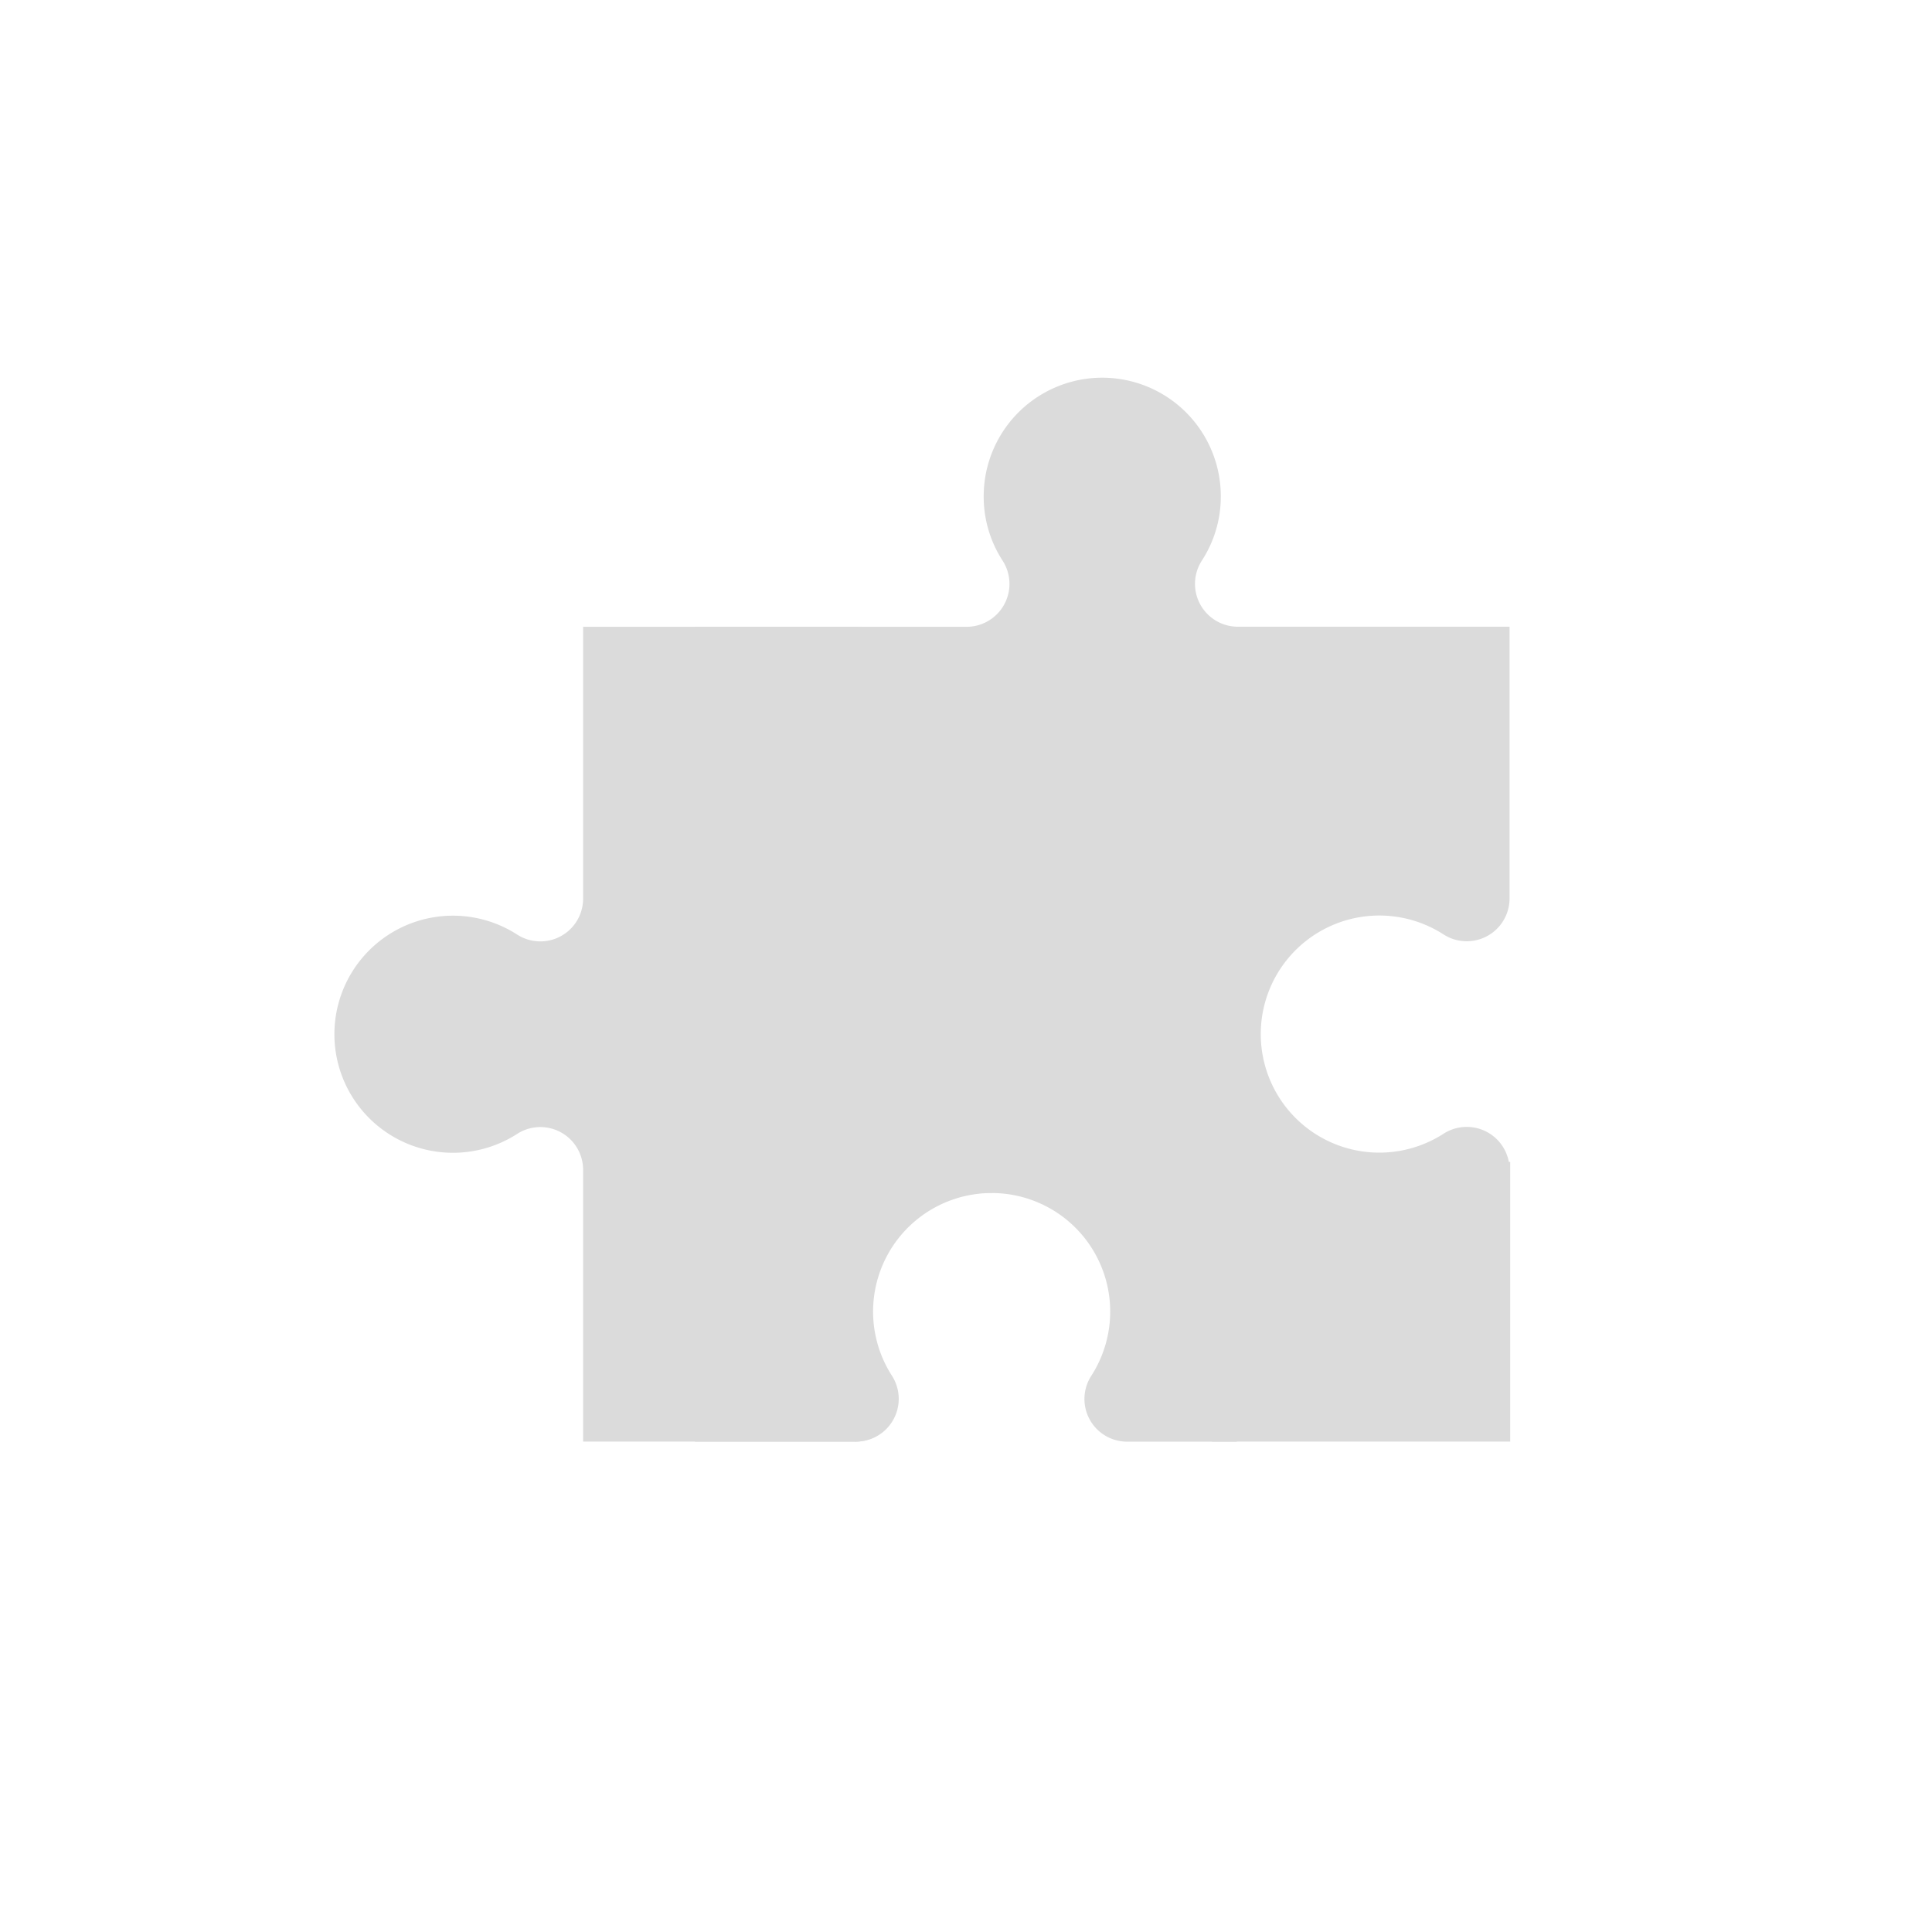 <svg xmlns="http://www.w3.org/2000/svg" width="44" height="44" viewBox="0 0 44 44">
  <g id="Group_2125" data-name="Group 2125" transform="translate(-811 -2432)">
    <rect id="Rectangle_3328" data-name="Rectangle 3328" width="44" height="44" transform="translate(811 2432)" fill="none"/>
    <rect id="Rectangle_3329" data-name="Rectangle 3329" width="44" height="44" transform="translate(811 2432)" fill="none"/>
    <g id="Group_2123" data-name="Group 2123" transform="translate(-20.64 1769.664)">
      <rect id="Rectangle_3277" data-name="Rectangle 3277" width="6.793" height="6.369" transform="translate(859.241 688.798)" fill="#dbdbdb"/>
      <path id="Subtraction_19" data-name="Subtraction 19" d="M18.557,18.311H0v-.265a.974.974,0,0,1,1.506-.822,2.7,2.7,0,1,0,0-4.545.971.971,0,0,1-.529.159A.991.991,0,0,1,.3,12.563a.967.967,0,0,1-.3-.7V5.673H6.184a.977.977,0,0,0,.822-1.508A2.673,2.673,0,0,1,6.576,2.7a2.7,2.7,0,0,1,5.4,0,2.673,2.673,0,0,1-.43,1.463.976.976,0,0,0,.822,1.508h6.184v6.185a.975.975,0,0,1-1.508.82,2.7,2.7,0,1,0,0,4.545.975.975,0,0,1,1.508.822v.264Z" transform="translate(847.467 670.938)" fill="#dbdbdb" stroke="rgba(0,0,0,0)" stroke-miterlimit="10" stroke-width="1"/>
      <path id="Subtraction_17" data-name="Subtraction 17" d="M8.4,12.34H0V0H8.4V2.491a.972.972,0,0,1-1.507.819,2.7,2.7,0,1,0,0,4.548A.975.975,0,0,1,8.4,8.679v3.66Z" transform="translate(859.808 686.769) rotate(90)" fill="#dbdbdb" stroke="rgba(0,0,0,0)" stroke-miterlimit="10" stroke-width="1"/>
      <path id="Subtraction_18" data-name="Subtraction 18" d="M11.858,18.556H5.675V12.373a.974.974,0,0,0-1.507-.821,2.7,2.7,0,1,1,0-4.546.974.974,0,0,0,1.507-.821V0h6.184a.966.966,0,0,1,.861.51.966.966,0,0,1-.039,1,2.7,2.7,0,0,0,2.272,4.166h.032v7.212h-.032a2.706,2.706,0,0,0-2.7,2.7,2.675,2.675,0,0,0,.431,1.462.975.975,0,0,1-.822,1.507Z" transform="translate(839.245 676.611)" fill="#dbdbdb" stroke="rgba(0,0,0,0)" stroke-miterlimit="10" stroke-width="1"/>
    </g>
  </g>
</svg>
